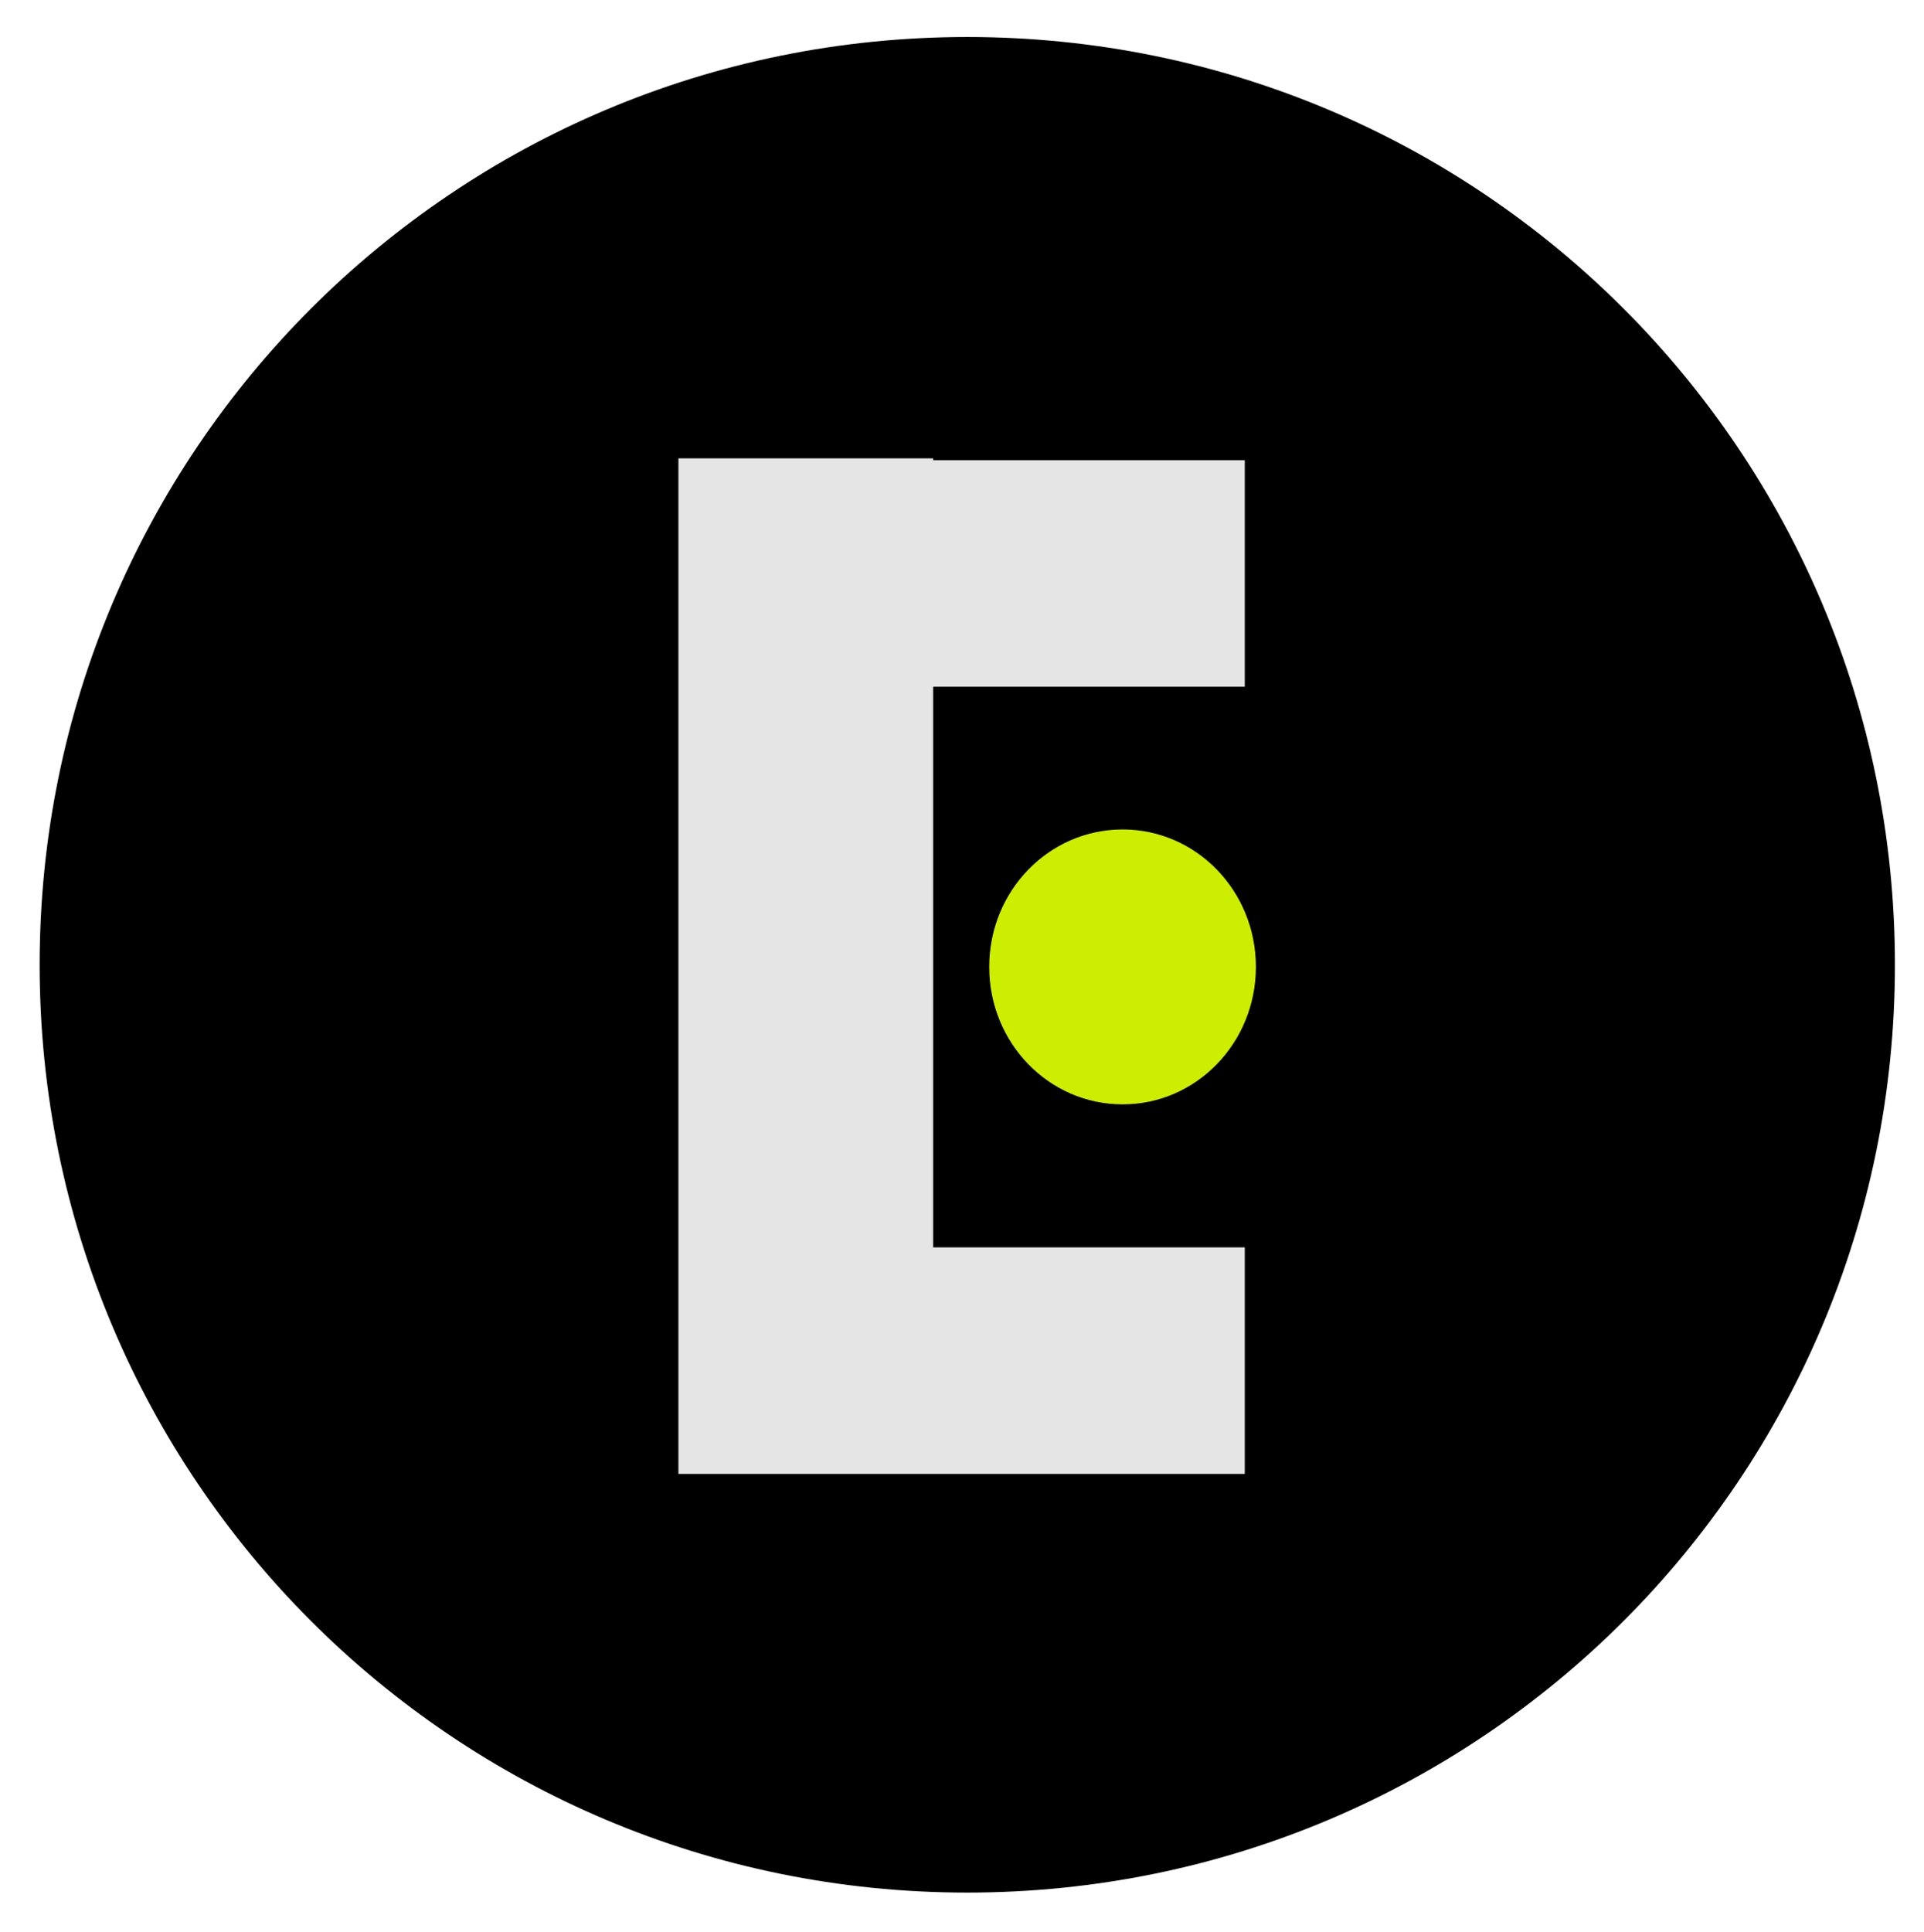<svg version="1.2" xmlns="http://www.w3.org/2000/svg" viewBox="0 0 728 731" width="728" height="731"><style>.a{fill:#e5e5e5;stroke:#e5e5e5;stroke-width:.4}.b{fill:#ceee00;stroke:#ceee00;stroke-width:.4}</style><path  d="m366 716c-194.1 0-351-156.9-351-351 0-194.1 156.9-351 351-351 194.1 0 351 156.9 351 351 0 194.1-156.9 351-351 351z"/><g style="display:none"><path class="a" d="m79.4 410.3q-0.7 2-2.3 3.2-1.7 1.1-4 1.1-2.2 0-3.8-1-1.7-1-2.5-2.9-0.9-1.8-0.9-4.3 0-2.5 0.9-4.3 0.8-1.8 2.5-2.8 1.6-1 3.7-1 4.8 0 6.2 3.9l-1.2 0.5q-0.5-1.7-1.8-2.5-1.2-0.8-3.1-0.8-1.8 0-3.1 0.8-1.4 0.9-2.1 2.5-0.8 1.6-0.8 3.7 0 2.2 0.8 3.8 0.7 1.6 2 2.4 1.4 0.9 3.2 0.9 1.9 0 3.2-1 1.4-0.9 1.9-2.6z"/><path fill-rule="evenodd" class="a" d="m87.5 402.1q2.7 0 4.2 1.7 1.6 1.6 1.6 4.5 0 2.9-1.6 4.6-1.5 1.7-4.2 1.7-2.6 0-4.2-1.7-1.5-1.7-1.5-4.6 0-2.9 1.5-4.5 1.6-1.7 4.2-1.7zm0 1q-2.1 0-3.3 1.4-1.2 1.4-1.2 3.8 0 2.5 1.2 3.9 1.2 1.3 3.3 1.3 2.2 0 3.4-1.3 1.2-1.4 1.2-3.9 0-2.4-1.2-3.8-1.2-1.4-3.4-1.4z"/><path class="a" d="m102.6 402.1q2.1 0 3.3 1.2 1.3 1.1 1.3 3.3v7.7h-1.2v-7.4q0-1.9-1-2.8-0.9-0.9-2.5-0.9-1.2 0-2.2 0.5-0.9 0.5-1.5 1.5-0.6 1-0.6 2.4v6.7h-1.2v-12h1.1v2.5q0.6-1.3 1.8-2 1.2-0.7 2.7-0.7z"/><path fill-rule="evenodd" class="a" d="m121.5 408.1q0 0.4 0 0.7h-9.6q0.1 2.3 1.3 3.5 1.2 1.2 3.2 1.2 1.4 0 2.4-0.6 1.1-0.5 1.5-1.6l1 0.5q-0.6 1.4-1.9 2.1-1.2 0.7-3 0.7-2.7 0-4.2-1.7-1.5-1.6-1.5-4.6 0-2.9 1.5-4.5 1.5-1.7 4.1-1.7 2.4 0 3.8 1.6 1.4 1.7 1.4 4.4zm-5.2-4.9q-2 0-3.1 1.2-1.1 1.2-1.3 3.4h8.5q-0.1-2.2-1.2-3.4-1.1-1.2-2.9-1.2z"/><path class="a" d="m130 402.1q1.8 0 3 0.9 1.3 0.8 1.8 2.3l-1.1 0.6q-0.4-1.4-1.4-2-0.9-0.7-2.4-0.7-2.1 0-3.2 1.3-1.2 1.4-1.2 3.8 0 2.5 1.1 3.9 1.2 1.3 3.3 1.3 1.5 0 2.6-0.7 1.1-0.8 1.3-2.1l1.1 0.4q-0.5 1.6-1.8 2.5-1.3 1-3.2 1-2.6 0-4.1-1.7-1.5-1.6-1.5-4.6 0-2.9 1.5-4.5 1.5-1.7 4.2-1.7z"/><path class="a" d="m145 413.6q-0.5 0.5-1.2 0.7-0.7 0.3-1.5 0.3-1.5 0-2.3-0.8-0.8-0.8-0.8-2.5v-7.9h-2.4v-1.1h2.4v-3l1.2-0.3v3.3h4.5v1.1h-4.5v7.8q0 1.1 0.5 1.7 0.5 0.6 1.6 0.6 1.2 0 2.1-0.9z"/><path fill-rule="evenodd" class="a" d="m156.6 413.5q0.6 0 1-0.1l-0.1 0.9q-0.4 0.3-1.2 0.3-0.8 0-1.3-0.5-0.6-0.4-0.6-1.6-0.6 1-1.8 1.6-1.2 0.5-2.6 0.5-1.8 0-2.8-0.8-1.1-0.8-1.1-2.3 0-2.8 4.6-3.6l3.6-0.6v-1.1q0-1.4-0.8-2.2-0.9-0.8-2.4-0.8-2.9 0-3.9 2.5l-0.9-0.7q0.6-1.4 1.8-2.1 1.2-0.8 3-0.8 2.1 0 3.2 1 1.2 1 1.2 3v6.2q0 1.2 1.1 1.2zm-6.5 0q1.1 0 2-0.3 1-0.4 1.6-1 0.6-0.7 0.6-1.7v-2.2l-3.2 0.6q-2 0.3-2.9 1-0.9 0.6-0.9 1.6 0 1 0.8 1.5 0.7 0.5 2 0.5z"/><path class="a" d="m165.8 402.1q2.1 0 3.3 1.2 1.3 1.1 1.3 3.3v7.7h-1.2v-7.4q0-1.9-1-2.8-0.9-0.9-2.5-0.9-1.2 0-2.2 0.5-1 0.5-1.6 1.5-0.5 1-0.5 2.4v6.7h-1.2v-12h1.1v2.5q0.6-1.3 1.8-2 1.2-0.7 2.7-0.7z"/><path fill-rule="evenodd" class="a" d="m185 396.8v17.5h-1l-0.1-2.6q-0.5 1.3-1.7 2.1-1.2 0.8-2.8 0.8-2.5 0-4-1.7-1.5-1.6-1.5-4.6 0-2.9 1.5-4.5 1.5-1.7 4-1.7 1.6 0 2.7 0.7 1.2 0.8 1.7 2.1v-8.1zm-5.4 16.7q1.8 0 3-1.2 1.2-1.3 1.2-3.5v-1q-0.1-2.1-1.2-3.4-1.2-1.2-3-1.2-2.1 0-3.3 1.3-1.2 1.4-1.2 3.8 0 2.5 1.2 3.9 1.2 1.3 3.3 1.3z"/><path fill-rule="evenodd" class="a" d="m194.5 402.1q2.6 0 4.1 1.7 1.6 1.6 1.6 4.5 0 2.9-1.6 4.6-1.5 1.7-4.1 1.7-2.7 0-4.2-1.7-1.6-1.7-1.6-4.6 0-2.9 1.6-4.5 1.5-1.7 4.2-1.7zm0 1q-2.2 0-3.4 1.4-1.2 1.4-1.2 3.8 0 2.5 1.2 3.9 1.2 1.3 3.4 1.3 2.1 0 3.3-1.3 1.2-1.4 1.2-3.9 0-2.4-1.2-3.8-1.2-1.4-3.3-1.4z"/><path class="a" d="m215.6 402.1q1.8 0 3 0.9 1.3 0.8 1.8 2.3l-1.1 0.6q-0.4-1.4-1.4-2-0.9-0.7-2.4-0.7-2.1 0-3.2 1.3-1.2 1.4-1.2 3.8 0 2.5 1.1 3.9 1.2 1.3 3.3 1.3 1.5 0 2.6-0.7 1.1-0.8 1.3-2.1l1.1 0.4q-0.5 1.6-1.8 2.5-1.3 1-3.2 1-2.6 0-4.1-1.7-1.5-1.6-1.5-4.6 0-2.9 1.5-4.5 1.5-1.7 4.2-1.7z"/><path class="a" d="m225.1 411.4q0 1.1 0.3 1.6 0.4 0.5 1.2 0.5 0.5 0 0.8-0.1 0.3-0.1 0.8-0.3l-0.2 1.2q-0.7 0.3-1.6 0.3-1.3 0-1.9-0.7-0.6-0.8-0.6-2.3v-14.8h1.2z"/><path class="a" d="m231.6 414.3h-1.2v-12h1.2zm1.9-17.7l-2.2 3.7h-1l1.9-3.7z"/><path class="a" d="m241.2 402.1q2.1 0 3.3 1.2 1.3 1.1 1.3 3.3v7.7h-1.2v-7.4q0-1.9-0.9-2.8-1-0.9-2.6-0.9-1.2 0-2.1 0.5-1 0.5-1.6 1.5-0.6 1-0.6 2.4v6.7h-1.2v-12h1.1v2.5q0.6-1.3 1.8-2 1.2-0.7 2.7-0.7z"/><path class="a" d="m250.7 400q-0.4 0-0.7-0.3-0.3-0.2-0.3-0.7 0-0.5 0.3-0.7 0.3-0.3 0.7-0.3 0.5 0 0.7 0.3 0.3 0.2 0.3 0.7 0 0.5-0.3 0.7-0.2 0.3-0.7 0.3zm0.6 14.3h-1.2v-12h1.2z"/><path class="a" d="m260.2 402.1q1.8 0 3.1 0.9 1.2 0.8 1.8 2.3l-1.1 0.6q-0.4-1.4-1.4-2-1-0.7-2.4-0.7-2.1 0-3.3 1.3-1.1 1.4-1.1 3.8 0 2.5 1.1 3.9 1.2 1.3 3.3 1.3 1.5 0 2.6-0.7 1-0.8 1.3-2.1l1.1 0.4q-0.5 1.6-1.8 2.5-1.4 1-3.2 1-2.7 0-4.2-1.7-1.4-1.6-1.4-4.6 0-2.9 1.4-4.5 1.6-1.7 4.2-1.7z"/><path fill-rule="evenodd" class="a" d="m278.3 413.5q0.6 0 0.9-0.1v0.9q-0.5 0.3-1.2 0.3-0.9 0-1.4-0.5-0.5-0.4-0.6-1.6-0.5 1-1.8 1.6-1.2 0.5-2.5 0.5-1.8 0-2.9-0.8-1-0.8-1-2.3 0-2.8 4.5-3.6l3.7-0.6v-1.1q0-1.4-0.9-2.2-0.8-0.8-2.4-0.8-2.8 0-3.8 2.5l-0.9-0.7q0.5-1.4 1.7-2.1 1.2-0.8 3-0.8 2.1 0 3.3 1 1.2 1 1.2 3v6.2q0 1.2 1.1 1.2zm-6.5 0q1 0 2-0.3 0.9-0.4 1.5-1 0.7-0.7 0.7-1.7v-2.2l-3.3 0.6q-1.9 0.3-2.8 1-0.9 0.6-0.9 1.6 0 1 0.7 1.5 0.8 0.5 2.1 0.5z"/><path class="a" d="m285.7 414.6q-1.8 0-3.1-0.7-1.4-0.8-1.9-2.1l1-0.7q0.4 1.2 1.5 1.8 1.1 0.6 2.7 0.6 1.6 0 2.5-0.6 0.9-0.6 0.9-1.7 0-0.8-0.7-1.4-0.8-0.5-2.8-0.9-2.5-0.4-3.6-1.2-1-0.8-1-2.2 0-0.9 0.6-1.7 0.5-0.8 1.6-1.2 1.1-0.5 2.4-0.5 1.9 0 3 0.7 1.2 0.7 1.6 2.2l-1 0.6q-0.7-2.4-3.6-2.4-1 0-1.8 0.3-0.7 0.3-1.2 0.8-0.4 0.5-0.4 1.1 0 1 0.8 1.5 0.8 0.6 2.9 1 2.4 0.4 3.4 1.1 1 0.8 1 2.2 0 1.5-1.3 2.5-1.3 0.9-3.5 0.9z"/><path fill-rule="evenodd" class="a" d="m310.4 413.5q0.6 0 1-0.1l-0.1 0.9q-0.4 0.3-1.2 0.3-0.8 0-1.3-0.5-0.6-0.4-0.6-1.6-0.6 1-1.8 1.6-1.2 0.5-2.6 0.5-1.8 0-2.8-0.8-1.1-0.8-1.1-2.3 0-2.8 4.6-3.6l3.6-0.6v-1.1q0-1.4-0.8-2.2-0.9-0.8-2.4-0.8-2.9 0-3.9 2.5l-0.9-0.7q0.6-1.4 1.8-2.1 1.2-0.8 3-0.8 2.1 0 3.2 1 1.2 1 1.2 3v6.2q0 1.2 1.1 1.2zm-6.5 0q1 0 2-0.3 1-0.4 1.6-1 0.6-0.7 0.6-1.7v-2.2l-3.2 0.6q-2 0.3-2.9 1-0.9 0.6-0.9 1.6 0 1 0.8 1.5 0.7 0.5 2 0.5z"/><path fill-rule="evenodd" class="a" d="m318.9 402.1q2.7 0 4.2 1.7 1.5 1.6 1.5 4.5 0 2.9-1.5 4.6-1.5 1.7-4.2 1.7-2.7 0-4.2-1.7-1.5-1.7-1.5-4.6 0-2.9 1.5-4.5 1.5-1.7 4.2-1.7zm0 1q-2.1 0-3.3 1.4-1.2 1.4-1.2 3.8 0 2.5 1.2 3.9 1.2 1.3 3.3 1.3 2.1 0 3.3-1.3 1.2-1.4 1.2-3.9 0-2.4-1.2-3.8-1.2-1.4-3.3-1.4z"/><path class="a" d="m336.7 402.3h4.2v1.1h-4.2v10.9h-1.2v-10.9h-2.4v-1.1h2.4v-2q0-1.7 0.9-2.6 0.9-1 2.6-1 1.3 0 2 0.6l-0.4 1q-0.6-0.5-1.5-0.5-1.1 0-1.8 0.7-0.6 0.6-0.6 1.9z"/><path class="a" d="m353 402.3v12h-1l-0.1-2.3q-0.6 1.2-1.8 1.9-1.2 0.7-2.8 0.7-2 0-3.2-1.1-1.1-1.1-1.1-3.2v-8h1.2v7.7q0 3.5 3.3 3.5 1.3 0 2.3-0.6 1-0.5 1.5-1.5 0.5-1 0.5-2.2v-6.9z"/><path class="a" d="m364 413.6q-0.5 0.5-1.2 0.7-0.7 0.3-1.5 0.3-1.5 0-2.3-0.8-0.8-0.8-0.8-2.5v-7.9h-2.4v-1.1h2.4v-3l1.2-0.3v3.3h4.5v1.1h-4.5v7.8q0 1.1 0.5 1.7 0.5 0.6 1.6 0.6 1.2 0 2.1-0.9z"/><path class="a" d="m376 402.3v12h-1.1l-0.1-2.3q-0.6 1.2-1.8 1.9-1.2 0.7-2.8 0.7-2 0-3.1-1.1-1.2-1.1-1.2-3.2v-8h1.2v7.7q0 3.5 3.3 3.5 1.3 0 2.3-0.6 1-0.5 1.5-1.5 0.6-1 0.6-2.2v-6.9z"/><path class="a" d="m385.3 402.1q1 0 1.5 0.4l-0.3 1.1q-0.5-0.4-1.5-0.4-0.9 0-1.7 0.6-0.8 0.5-1.3 1.6-0.5 1-0.5 2.2v6.7h-1.2v-12h1l0.1 2.5q0.6-1.3 1.5-2 1-0.7 2.4-0.7z"/><path fill-rule="evenodd" class="a" d="m393.5 402.1q2.7 0 4.2 1.7 1.5 1.6 1.5 4.5 0 2.9-1.5 4.6-1.5 1.7-4.2 1.7-2.7 0-4.2-1.7-1.5-1.7-1.5-4.6 0-2.9 1.5-4.5 1.5-1.7 4.2-1.7zm0 1q-2.1 0-3.3 1.4-1.2 1.4-1.2 3.8 0 2.5 1.2 3.9 1.2 1.3 3.3 1.3 2.1 0 3.3-1.3 1.2-1.4 1.2-3.9 0-2.4-1.2-3.8-1.2-1.4-3.3-1.4z"/><path class="a" d="m402.9 412.4q0.6 0 1 0.5 0.3 0.4 0.3 1.2 0 1-0.5 1.9-0.5 0.9-1.5 1.4l-0.7-0.6q0.8-0.3 1.4-1 0.5-0.8 0.5-1.5h-0.1q-0.2 0.2-0.6 0.2-0.3 0-0.6-0.3-0.3-0.2-0.3-0.7 0-0.5 0.3-0.8 0.3-0.3 0.8-0.3z"/><path fill-rule="evenodd" class="a" d="m423.9 408.1q0 0.4-0.1 0.7h-9.5q0.1 2.3 1.3 3.5 1.2 1.2 3.2 1.2 1.4 0 2.4-0.6 1.1-0.5 1.5-1.6l1 0.5q-0.6 1.4-1.9 2.1-1.2 0.7-3 0.7-2.7 0-4.2-1.7-1.5-1.6-1.5-4.6 0-2.9 1.5-4.5 1.4-1.7 4.1-1.7 2.4 0 3.8 1.6 1.4 1.7 1.4 4.4zm-5.2-4.9q-2 0-3.1 1.2-1.1 1.2-1.3 3.4h8.5q-0.2-2.2-1.2-3.4-1.1-1.2-2.9-1.2z"/><path class="a" d="m433.9 413.6q-0.4 0.5-1.1 0.7-0.7 0.3-1.6 0.3-1.4 0-2.3-0.8-0.8-0.8-0.8-2.5v-7.9h-2.4v-1.1h2.4v-3l1.2-0.3v3.3h4.5v1.1h-4.5v7.8q0 1.1 0.5 1.7 0.6 0.6 1.6 0.6 1.2 0 2.1-0.9z"/><path fill-rule="evenodd" class="a" d="m445.9 408.1q0 0.4 0 0.7h-9.6q0.2 2.3 1.3 3.5 1.2 1.2 3.2 1.2 1.5 0 2.5-0.6 1-0.5 1.4-1.6l1.1 0.5q-0.7 1.4-2 2.1-1.2 0.7-3 0.7-2.6 0-4.1-1.7-1.5-1.6-1.5-4.6 0-2.9 1.4-4.5 1.5-1.7 4.1-1.7 2.4 0 3.8 1.6 1.4 1.7 1.4 4.4zm-5.2-4.9q-2 0-3.1 1.2-1.1 1.2-1.3 3.4h8.5q-0.1-2.2-1.2-3.4-1.1-1.2-2.9-1.2z"/><path class="a" d="m454.5 402.1q1 0 1.5 0.4l-0.3 1.1q-0.5-0.4-1.5-0.4-0.9 0-1.7 0.6-0.8 0.5-1.3 1.6-0.5 1-0.5 2.2v6.7h-1.2v-12h1l0.1 2.5q0.5-1.3 1.5-2 1-0.7 2.4-0.7z"/><path class="a" d="m464.1 402.1q2.1 0 3.3 1.2 1.3 1.1 1.3 3.3v7.7h-1.2v-7.4q0-1.9-1-2.8-0.9-0.9-2.5-0.9-1.2 0-2.2 0.5-0.9 0.5-1.5 1.5-0.6 1-0.6 2.4v6.7h-1.2v-12h1.1v2.5q0.6-1.3 1.8-2 1.2-0.7 2.7-0.7z"/><path class="a" d="m473.6 400q-0.4 0-0.7-0.3-0.3-0.2-0.3-0.7 0-0.5 0.3-0.7 0.3-0.3 0.7-0.3 0.5 0 0.7 0.3 0.3 0.2 0.3 0.7 0 0.5-0.3 0.7-0.2 0.3-0.7 0.3zm0.6 14.3h-1.2v-12h1.2z"/><path class="a" d="m477.3 413.4l7-8.7 1.3-1.4-1.9 0.1h-6.5v-1.1h9.7v1l-6.8 8.4-1.5 1.6h2.2 6.4v1h-9.9z"/><path fill-rule="evenodd" class="a" d="m500 413.5q0.6 0 0.9-0.1l-0.1 0.9q-0.4 0.3-1.2 0.3-0.8 0-1.3-0.5-0.5-0.4-0.6-1.6-0.6 1-1.8 1.6-1.2 0.5-2.6 0.5-1.7 0-2.8-0.8-1.1-0.8-1.1-2.3 0-2.8 4.6-3.6l3.7-0.6v-1.1q0-1.4-0.9-2.2-0.8-0.8-2.4-0.8-2.9 0-3.8 2.5l-1-0.7q0.6-1.4 1.8-2.1 1.2-0.8 3-0.8 2.1 0 3.3 1 1.2 1 1.2 3v6.2q0 1.2 1.1 1.2zm-6.5 0q1 0 1.9-0.3 1-0.4 1.6-1 0.7-0.7 0.7-1.7v-2.2l-3.3 0.6q-2 0.3-2.9 1-0.9 0.6-0.9 1.6 0 1 0.8 1.5 0.7 0.5 2.1 0.5z"/><path class="a" d="m509.1 402.1q2.1 0 3.3 1.2 1.3 1.1 1.3 3.3v7.7h-1.2v-7.4q0-1.9-1-2.8-0.9-0.9-2.5-0.9-1.2 0-2.2 0.5-0.9 0.5-1.5 1.5-0.6 1-0.6 2.4v6.7h-1.2v-12h1.1v2.5q0.6-1.3 1.8-2 1.2-0.7 2.7-0.7z"/><path fill-rule="evenodd" class="a" d="m528.4 396.8v17.5h-1.1l-0.1-2.6q-0.5 1.3-1.7 2.1-1.1 0.8-2.8 0.8-2.5 0-4-1.7-1.5-1.6-1.5-4.6 0-2.9 1.5-4.5 1.5-1.7 4-1.7 1.6 0 2.8 0.7 1.1 0.8 1.7 2.1v-8.1zm-5.5 16.7q1.9 0 3-1.2 1.2-1.3 1.3-3.5v-1q-0.2-2.1-1.3-3.4-1.1-1.2-3-1.2-2.1 0-3.3 1.3-1.2 1.4-1.2 3.8 0 2.5 1.2 3.9 1.2 1.3 3.3 1.3z"/><path fill-rule="evenodd" class="a" d="m537.8 402.1q2.6 0 4.1 1.7 1.6 1.6 1.6 4.5 0 2.9-1.6 4.6-1.5 1.7-4.1 1.7-2.7 0-4.2-1.7-1.5-1.7-1.5-4.6 0-2.9 1.5-4.5 1.5-1.7 4.2-1.7zm0 1q-2.1 0-3.3 1.4-1.2 1.4-1.2 3.8 0 2.5 1.2 3.9 1.2 1.3 3.3 1.3 2.1 0 3.3-1.3 1.2-1.4 1.2-3.9 0-2.4-1.2-3.8-1.2-1.4-3.3-1.4z"/><path fill-rule="evenodd" class="a" d="m558.9 402.1q2.7 0 4.2 1.7 1.5 1.6 1.5 4.5 0 2.9-1.5 4.6-1.5 1.7-4.2 1.7-2.7 0-4.2-1.7-1.5-1.7-1.5-4.6 0-2.9 1.5-4.5 1.5-1.7 4.2-1.7zm0 1q-2.1 0-3.3 1.4-1.2 1.4-1.2 3.8 0 2.5 1.2 3.9 1.2 1.3 3.3 1.3 2.1 0 3.3-1.3 1.2-1.4 1.2-3.9 0-2.4-1.2-3.8-1.2-1.4-3.3-1.4z"/><path class="a" d="m580 402.1q1.8 0 3.1 0.9 1.2 0.8 1.8 2.3l-1.1 0.6q-0.5-1.4-1.4-2-1-0.7-2.4-0.7-2.1 0-3.3 1.3-1.2 1.4-1.2 3.8 0 2.5 1.2 3.9 1.2 1.3 3.3 1.3 1.5 0 2.6-0.7 1-0.8 1.3-2.1l1.1 0.4q-0.5 1.6-1.8 2.5-1.4 1-3.2 1-2.7 0-4.2-1.7-1.5-1.6-1.5-4.6 0-2.9 1.5-4.5 1.5-1.7 4.2-1.7z"/><path class="a" d="m598.4 402.3v12h-1.1v-2.3q-0.6 1.2-1.8 1.9-1.2 0.7-2.9 0.7-1.9 0-3.1-1.1-1.2-1.1-1.2-3.2v-8h1.2v7.7q0 3.5 3.3 3.5 1.3 0 2.3-0.6 1-0.5 1.6-1.5 0.5-1 0.5-2.2v-6.9z"/><path class="a" d="m603.3 400q-0.4 0-0.7-0.3-0.3-0.2-0.3-0.7 0-0.5 0.3-0.7 0.3-0.3 0.7-0.3 0.5 0 0.7 0.3 0.3 0.2 0.3 0.7 0 0.5-0.3 0.7-0.2 0.3-0.7 0.3zm0.6 14.3h-1.2v-12h1.2z"/><path fill-rule="evenodd" class="a" d="m618.3 396.8v17.5h-1.1l-0.1-2.6q-0.5 1.3-1.7 2.1-1.1 0.8-2.7 0.8-2.6 0-4.1-1.7-1.4-1.6-1.4-4.6 0-2.9 1.4-4.5 1.5-1.7 4.1-1.7 1.5 0 2.7 0.7 1.1 0.8 1.7 2.1v-8.1zm-5.5 16.7q1.9 0 3-1.2 1.2-1.3 1.3-3.5v-1q-0.2-2.1-1.3-3.4-1.1-1.2-3-1.2-2.1 0-3.3 1.3-1.1 1.4-1.1 3.8 0 2.5 1.1 3.9 1.2 1.3 3.3 1.3z"/><path fill-rule="evenodd" class="a" d="m632.4 413.5q0.6 0 0.9-0.1l-0.1 0.9q-0.4 0.3-1.1 0.3-0.9 0-1.4-0.5-0.5-0.4-0.6-1.6-0.5 1-1.8 1.6-1.2 0.5-2.5 0.5-1.8 0-2.9-0.8-1.1-0.8-1.1-2.3 0-2.8 4.6-3.6l3.7-0.6v-1.1q0-1.4-0.9-2.2-0.8-0.8-2.4-0.8-2.8 0-3.8 2.5l-0.9-0.7q0.5-1.4 1.7-2.1 1.2-0.8 3-0.8 2.1 0 3.3 1 1.2 1 1.2 3v6.2q0 1.2 1.1 1.2zm-6.5 0q1 0 1.9-0.3 1-0.4 1.6-1 0.7-0.7 0.7-1.7v-2.2l-3.3 0.6q-2 0.3-2.8 1-0.9 0.6-0.9 1.6 0 1 0.7 1.5 0.8 0.5 2.1 0.5z"/><path fill-rule="evenodd" class="a" d="m646.3 396.8v17.5h-1.1l-0.1-2.6q-0.5 1.3-1.7 2.1-1.2 0.8-2.8 0.8-2.5 0-4-1.7-1.5-1.6-1.5-4.6 0-2.9 1.5-4.5 1.5-1.7 4-1.7 1.6 0 2.7 0.7 1.2 0.8 1.8 2.1v-8.1zm-5.5 16.7q1.9 0 3-1.2 1.2-1.3 1.3-3.5v-1q-0.2-2.1-1.3-3.4-1.1-1.2-3-1.2-2.1 0-3.3 1.3-1.2 1.4-1.2 3.8 0 2.5 1.2 3.9 1.2 1.3 3.3 1.3z"/><path fill-rule="evenodd" class="a" d="m655.7 402.1q2.6 0 4.1 1.7 1.6 1.6 1.6 4.5 0 2.9-1.6 4.6-1.5 1.7-4.1 1.7-2.7 0-4.2-1.7-1.5-1.7-1.5-4.6 0-2.9 1.5-4.5 1.5-1.7 4.2-1.7zm0 1q-2.1 0-3.3 1.4-1.2 1.4-1.2 3.8 0 2.5 1.2 3.9 1.2 1.3 3.3 1.3 2.1 0 3.3-1.3 1.2-1.4 1.2-3.9 0-2.4-1.2-3.8-1.2-1.4-3.3-1.4z"/><path class="a" d="m665.1 412.4q0.4 0 0.7 0.3 0.3 0.3 0.3 0.8 0 0.4-0.3 0.7-0.3 0.3-0.7 0.3-0.5 0-0.8-0.3-0.3-0.3-0.3-0.7 0-0.5 0.3-0.8 0.3-0.3 0.8-0.3z"/></g><path class="a" d="m352.9 472.1h117.9v85.3h-213.9v-383.8h96v0.7h117.9v85.3h-117.9z"/><path class="b" d="m424.8 417.6c-27.8 0-50.3-23.1-50.3-51.8 0-28.7 22.5-51.8 50.3-51.8 27.7 0 50.2 23.1 50.2 51.8 0 28.7-22.5 51.8-50.2 51.8z"/><g style="display:none"><path class="a" d="m229.8 312.7v13.9h-13.1v48.4h-15.6v-48.4h-13v-13.9h13v-0.1h15.6v0.1z"/></g><g style="display:none"><path class="a" d="m254.8 361.1h19.1v13.9h-34.7v-62.4h15.6v0.1h19.1v13.9h-19.1z"/><path class="b" d="m258.3 343.8c0-4.6 3.6-8.4 8.1-8.4 4.5 0 8.2 3.8 8.2 8.4 0 4.7-3.7 8.5-8.2 8.5-4.5 0-8.1-3.8-8.1-8.5z"/></g><g style="display:none"><path fill-rule="evenodd" class="a" d="m336.9 375h-19l-13.8-22.5h-1.7v22.5h-15.6v-62.4h24.8c6.6 0 19.7 2.7 19.7 20 0 11.6-6 16.6-11.9 18.6zm-21.4-42.4c0-5.7-3.7-7.4-7.5-7.4h-5.6v14.8h5.6c3.8 0 7.5-1.7 7.5-7.4z"/></g><g style="display:none"><path class="a" d="m406.7 312.6v62.4h-15.5l-29.5-38.5v38.5h-15.6v-62.4h15.6l29.5 38.5v-38.5z"/></g><g style="display:none"><path class="a" d="m420.4 375v-62.4h15.6v62.4z"/></g><g style="display:none"><path class="a" d="m501.8 312.6v37.3c0 9.4-2.3 26.8-26.5 26.8-24.2 0-26.5-17.4-26.5-26.8v-37.3h15.6v34.7c0 14 5.5 15.2 10.9 15.2 5.4 0 10.9-1.2 10.9-15.2v-34.7z"/></g><g style="display:none"><path class="a" d="m587.2 375h-15.6l-5.4-35.3-10.1 26-3.6 9.3h-6.9l-3.6-9.3-10.1-26-5.4 35.3h-15.6l10.4-62.4h14.7 0.9l12.1 33.5 12.1-33.5h0.9 14.7z"/></g></svg>